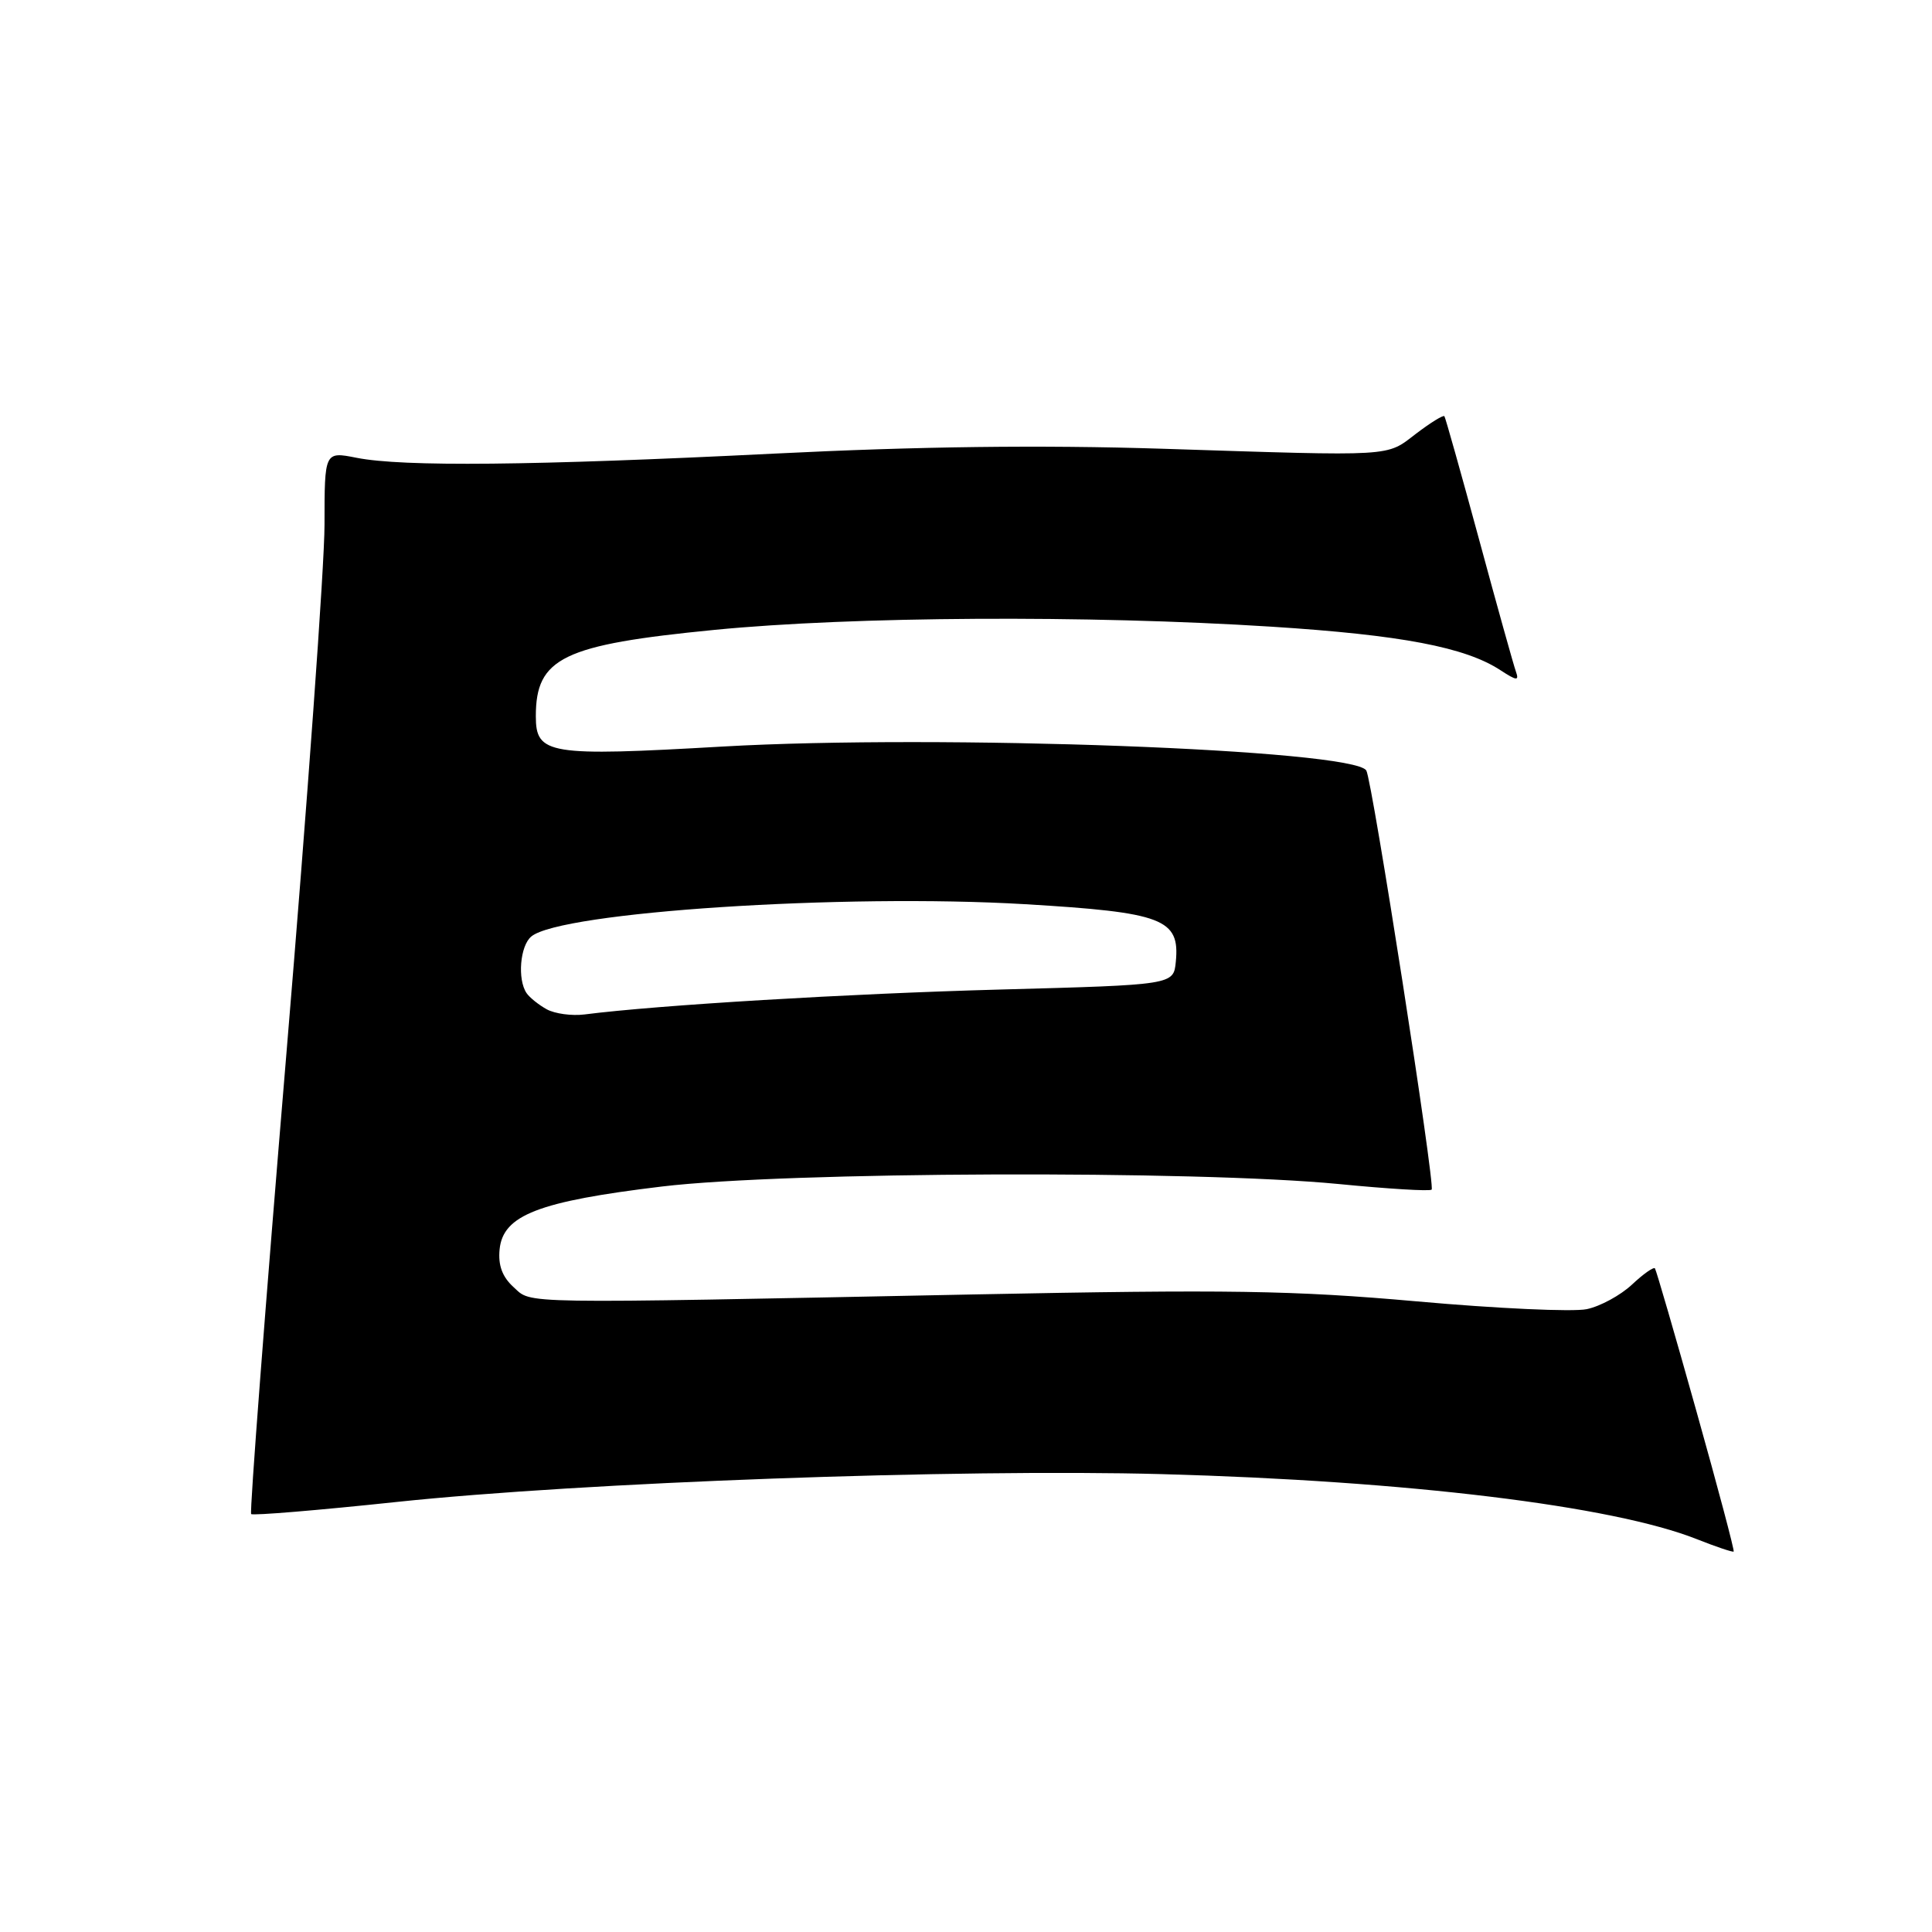 <?xml version="1.0" encoding="UTF-8" standalone="no"?>
<!DOCTYPE svg PUBLIC "-//W3C//DTD SVG 1.1//EN" "http://www.w3.org/Graphics/SVG/1.1/DTD/svg11.dtd" >
<svg xmlns="http://www.w3.org/2000/svg" xmlns:xlink="http://www.w3.org/1999/xlink" version="1.1" viewBox="0 0 256 256">
 <g >
 <path fill="currentColor"
d=" M 224.77 186.94 C 221.93 176.80 219.46 168.31 219.29 168.07 C 219.12 167.84 217.75 168.80 216.24 170.22 C 214.73 171.63 212.04 173.10 210.25 173.47 C 208.47 173.85 198.34 173.39 187.75 172.44 C 171.31 170.98 162.73 170.85 129.00 171.52 C 67.65 172.75 70.54 172.80 68.05 170.55 C 66.56 169.20 65.99 167.67 66.20 165.55 C 66.65 161.01 71.35 159.19 87.70 157.22 C 104.19 155.24 158.43 155.05 177.39 156.89 C 183.93 157.53 189.47 157.87 189.70 157.63 C 190.20 157.13 181.81 103.29 181.04 102.09 C 179.25 99.31 124.55 97.28 95.78 98.92 C 72.66 100.25 71.00 99.98 71.00 94.90 C 71.00 87.16 74.58 85.43 94.69 83.46 C 113.01 81.67 144.14 81.49 168.50 83.04 C 185.68 84.14 194.16 85.75 198.84 88.82 C 200.97 90.21 201.31 90.24 200.87 89.00 C 200.57 88.17 198.37 80.30 195.99 71.50 C 193.60 62.70 191.53 55.34 191.39 55.15 C 191.25 54.96 189.56 56.00 187.63 57.47 C 183.59 60.55 185.13 60.46 154.00 59.46 C 137.86 58.95 121.73 59.15 102.50 60.11 C 70.54 61.70 53.38 61.87 47.25 60.66 C 43.00 59.82 43.00 59.82 43.00 69.54 C 43.00 74.88 40.72 106.47 37.94 139.73 C 35.16 173.00 33.06 200.39 33.28 200.62 C 33.51 200.84 42.17 200.12 52.53 199.02 C 77.20 196.41 126.98 194.60 154.00 195.33 C 186.51 196.22 213.65 199.52 224.82 203.94 C 227.39 204.96 229.60 205.70 229.72 205.59 C 229.85 205.48 227.62 197.09 224.77 186.94 Z  M 72.45 133.74 C 71.38 133.15 70.17 132.18 69.77 131.59 C 68.54 129.77 68.91 125.32 70.40 124.09 C 74.31 120.84 111.80 118.39 135.80 119.81 C 154.12 120.90 156.36 121.75 155.80 127.45 C 155.50 130.50 155.50 130.50 132.50 131.12 C 112.50 131.66 87.12 133.18 77.45 134.42 C 75.78 134.63 73.53 134.33 72.45 133.74 Z "/>
</g>
</svg>